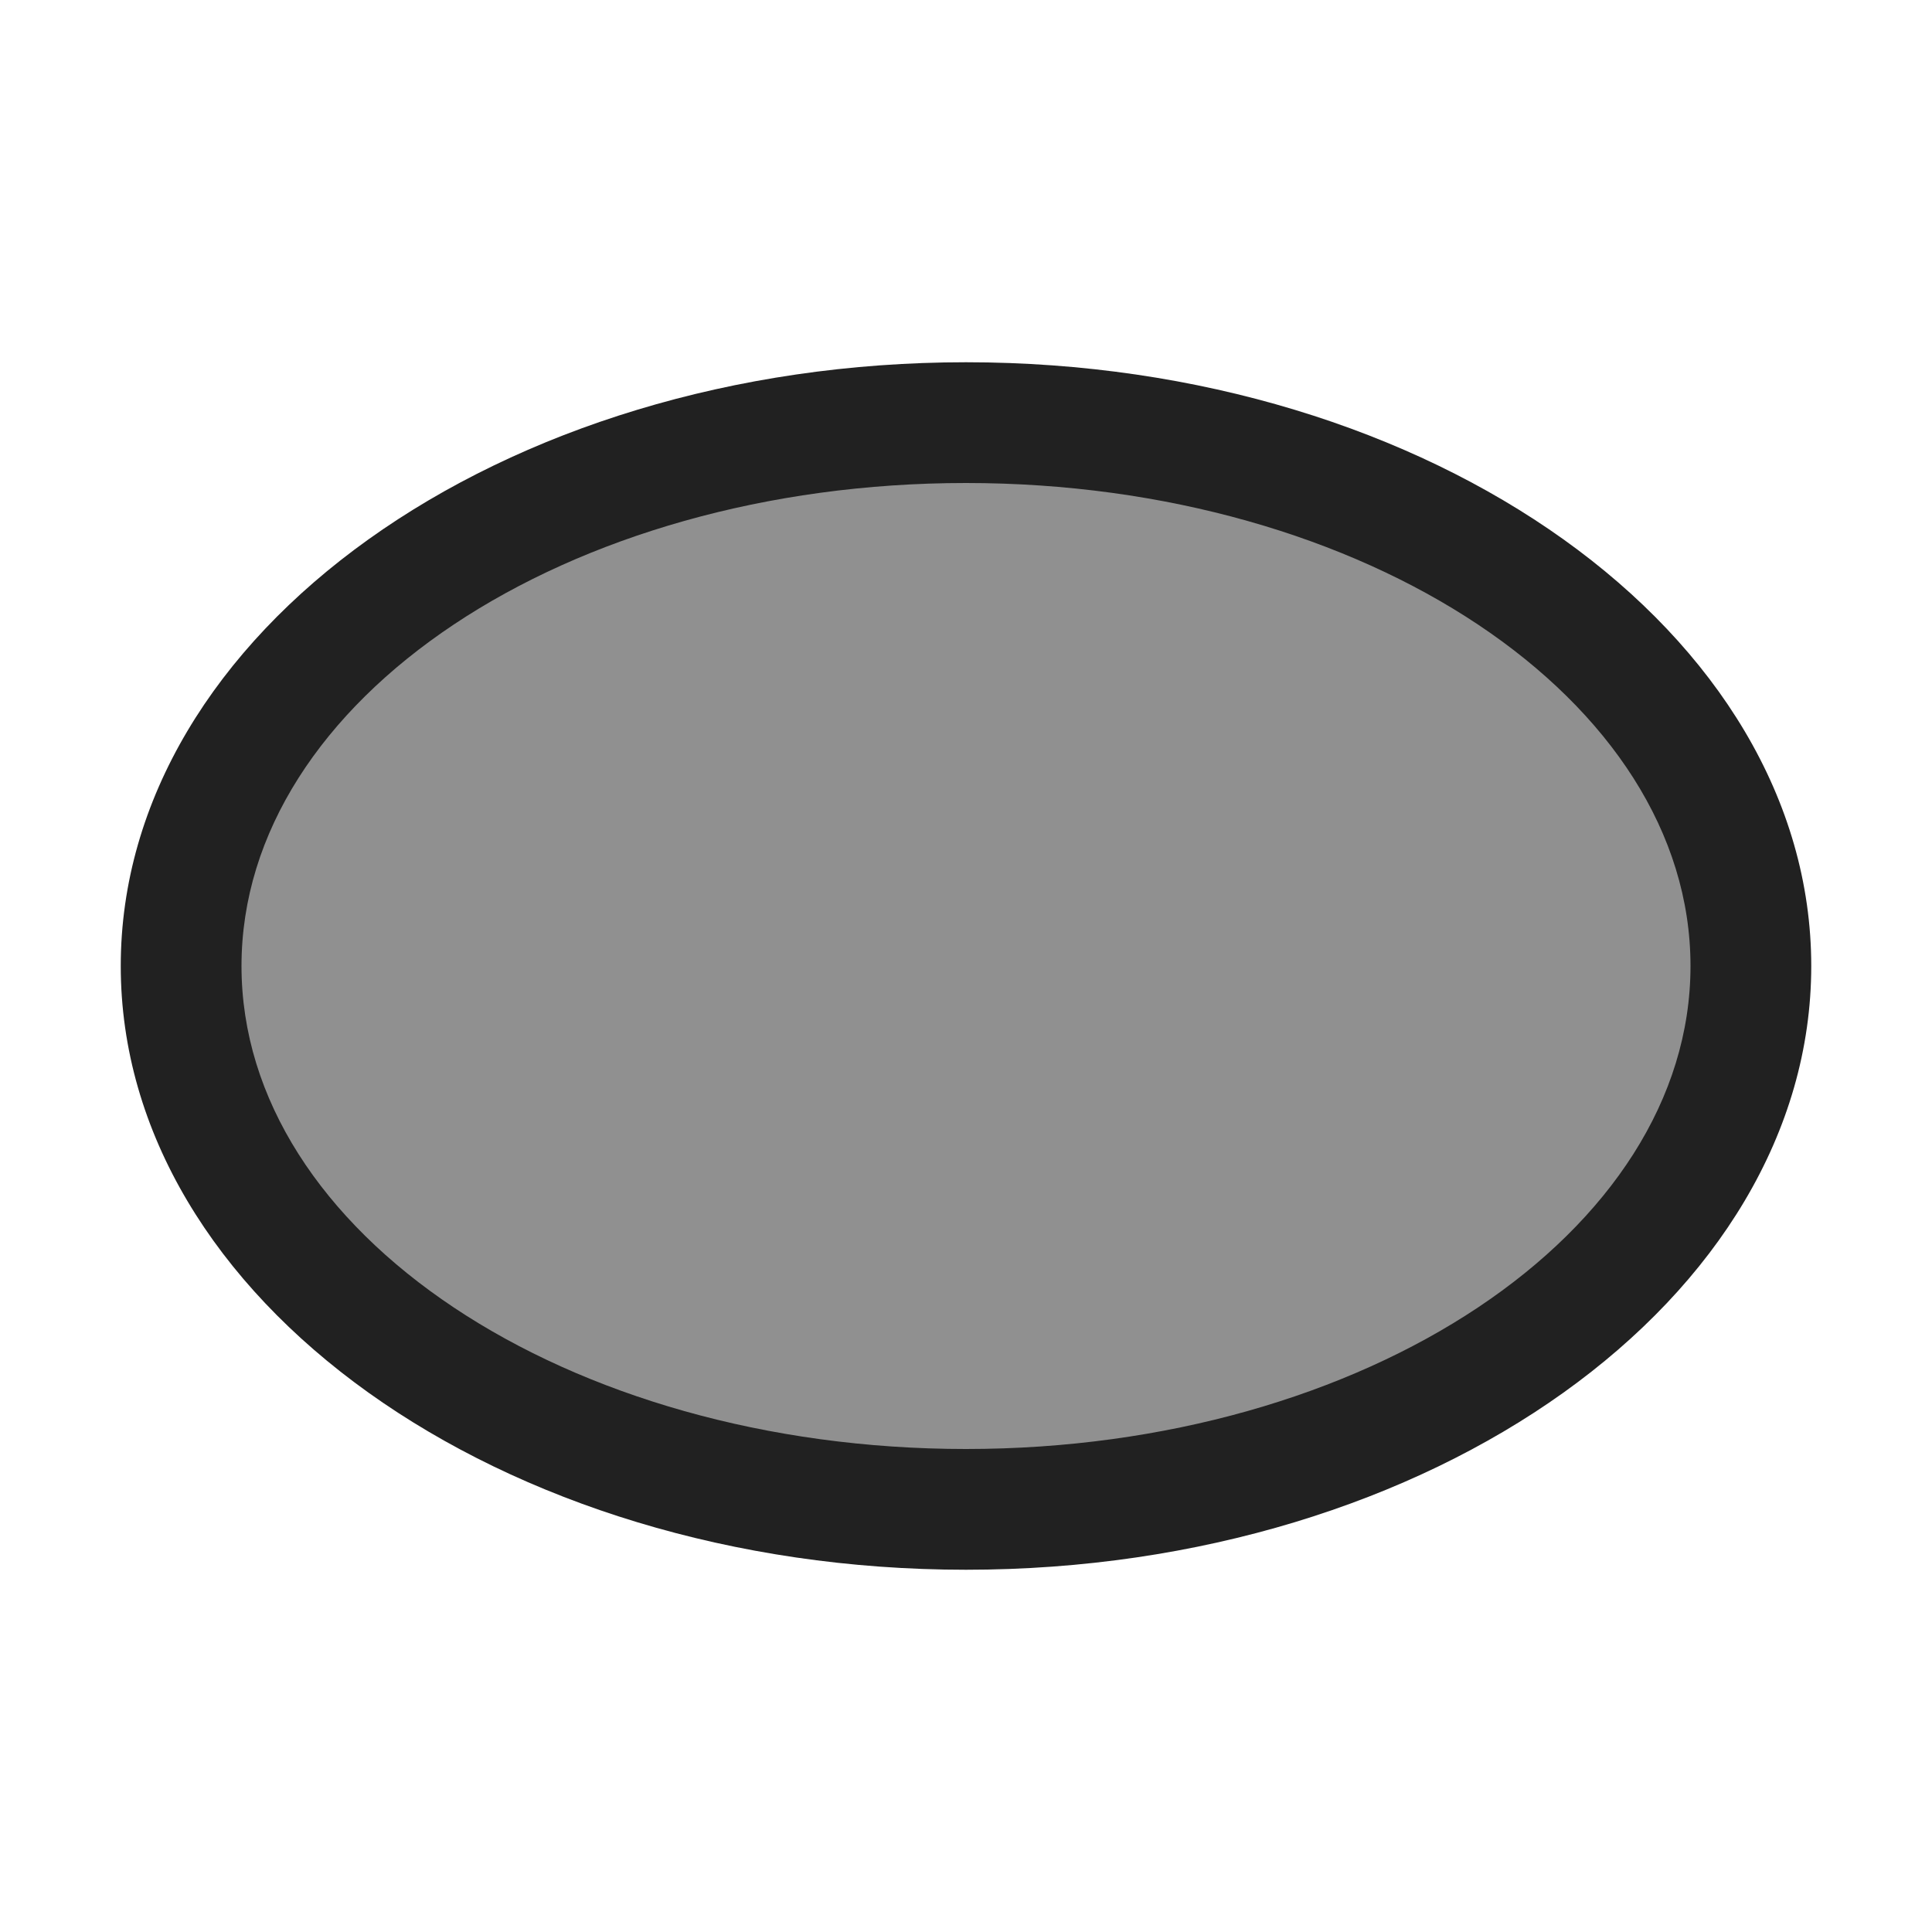 <svg xmlns="http://www.w3.org/2000/svg" viewBox="0 0 16 16">
  <defs>
    <style>.canvas{fill: none; opacity: 0;}.light-defaultgrey{fill: #212121; opacity: 1;}.cls-1{opacity:0.5;}</style>
  </defs>
  <title>IconLightFilledEllipse</title>
  <g id="Canvas">
    <path class="canvas" d="M16,16H0V0H16Z" />
  </g>
  <g id="level-1">
    <g class="cls-1">
      <path class="light-defaultgrey" d="M14.5,8c0,2.486-2.91,4.5-6.5,4.5S1.5,10.481,1.5,8,4.41,3.5,8,3.5,14.5,5.51,14.5,8Z" />
    </g>
    <path class="light-defaultgrey" d="M8,13c-3.86,0-7-2.243-7-5S4.14,3,8,3s7,2.244,7,5S11.86,13,8,13ZM8,4C4.691,4,2,5.79,2,8s2.691,4,6,4,6-1.794,6-4S11.309,4,8,4Z" />
  </g>
</svg>
